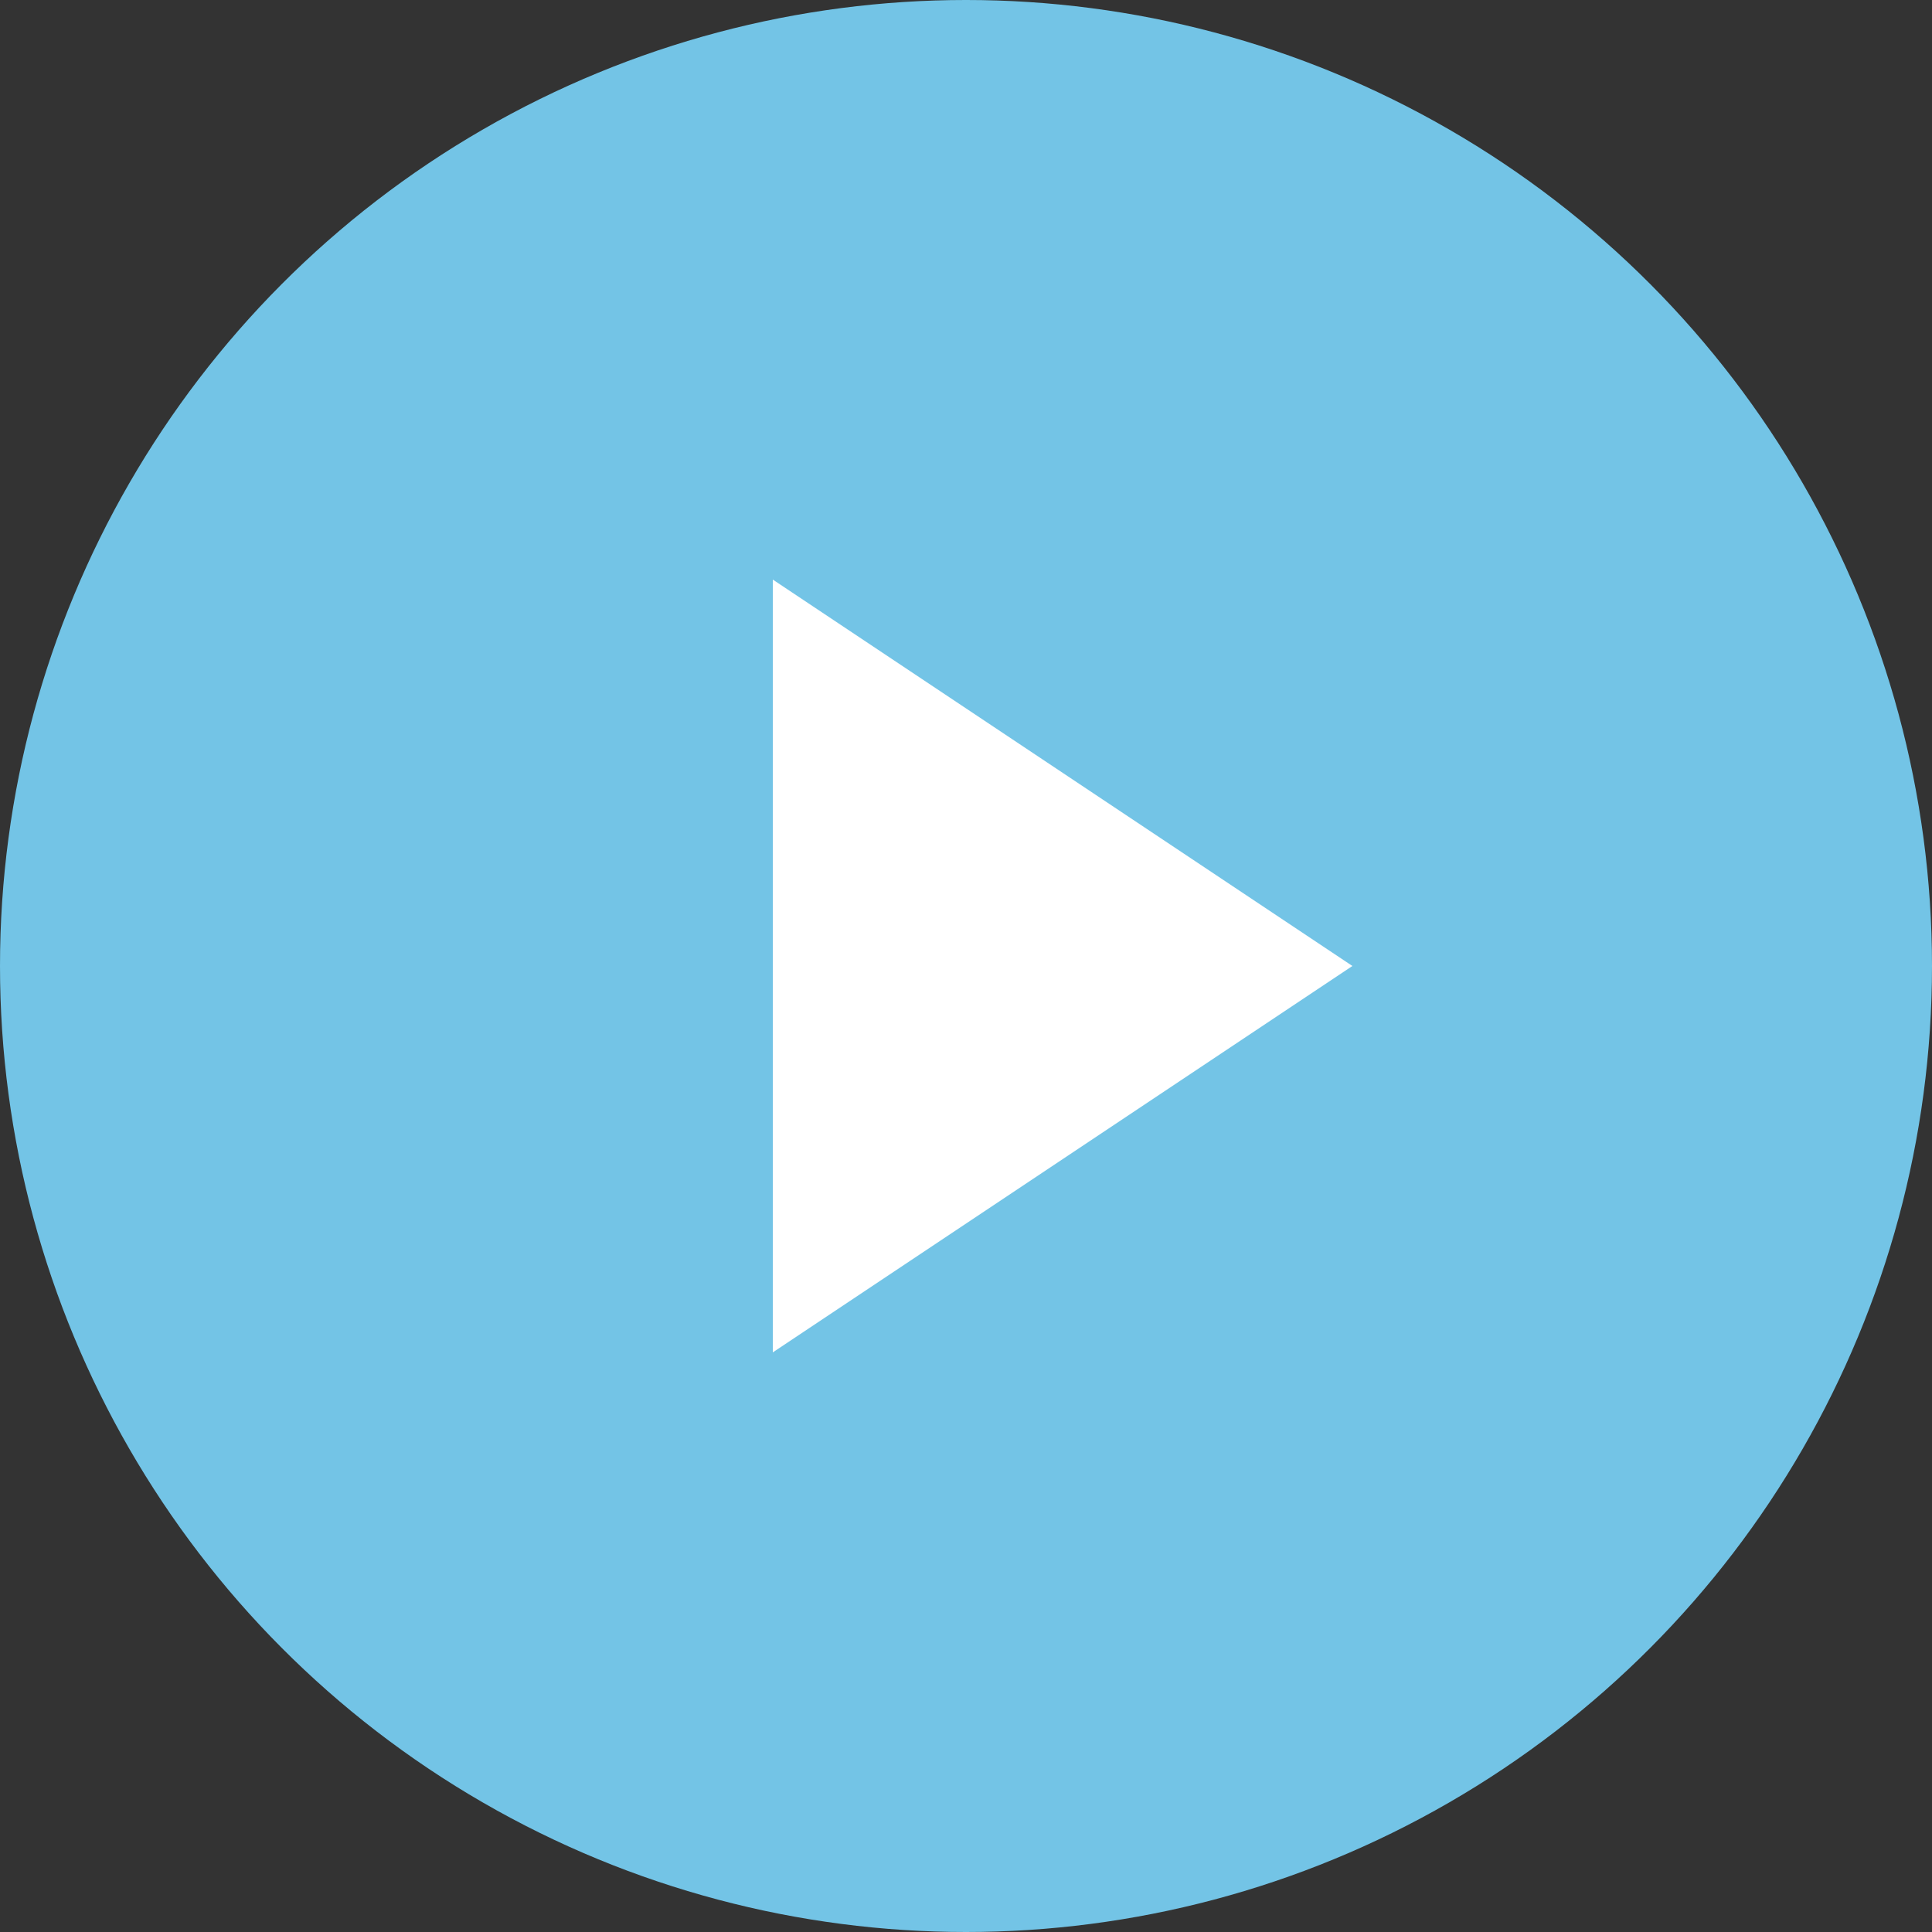 <svg width="84" height="84" viewBox="0 0 84 84" xmlns="http://www.w3.org/2000/svg">
    <rect x="0" y="0" width="84" height="84" fill="#333333" stroke="none"/>
    <g transform="translate(-367)" fill="none" fill-rule="evenodd">
        <circle fill="#73C4E6" cx="409" cy="42" r="42"/>
        <path fill="#FFF" fill-rule="nonzero" d="M400.6 25.2L425.8 42l-25.2 16.8z"/>
    </g>
</svg>
